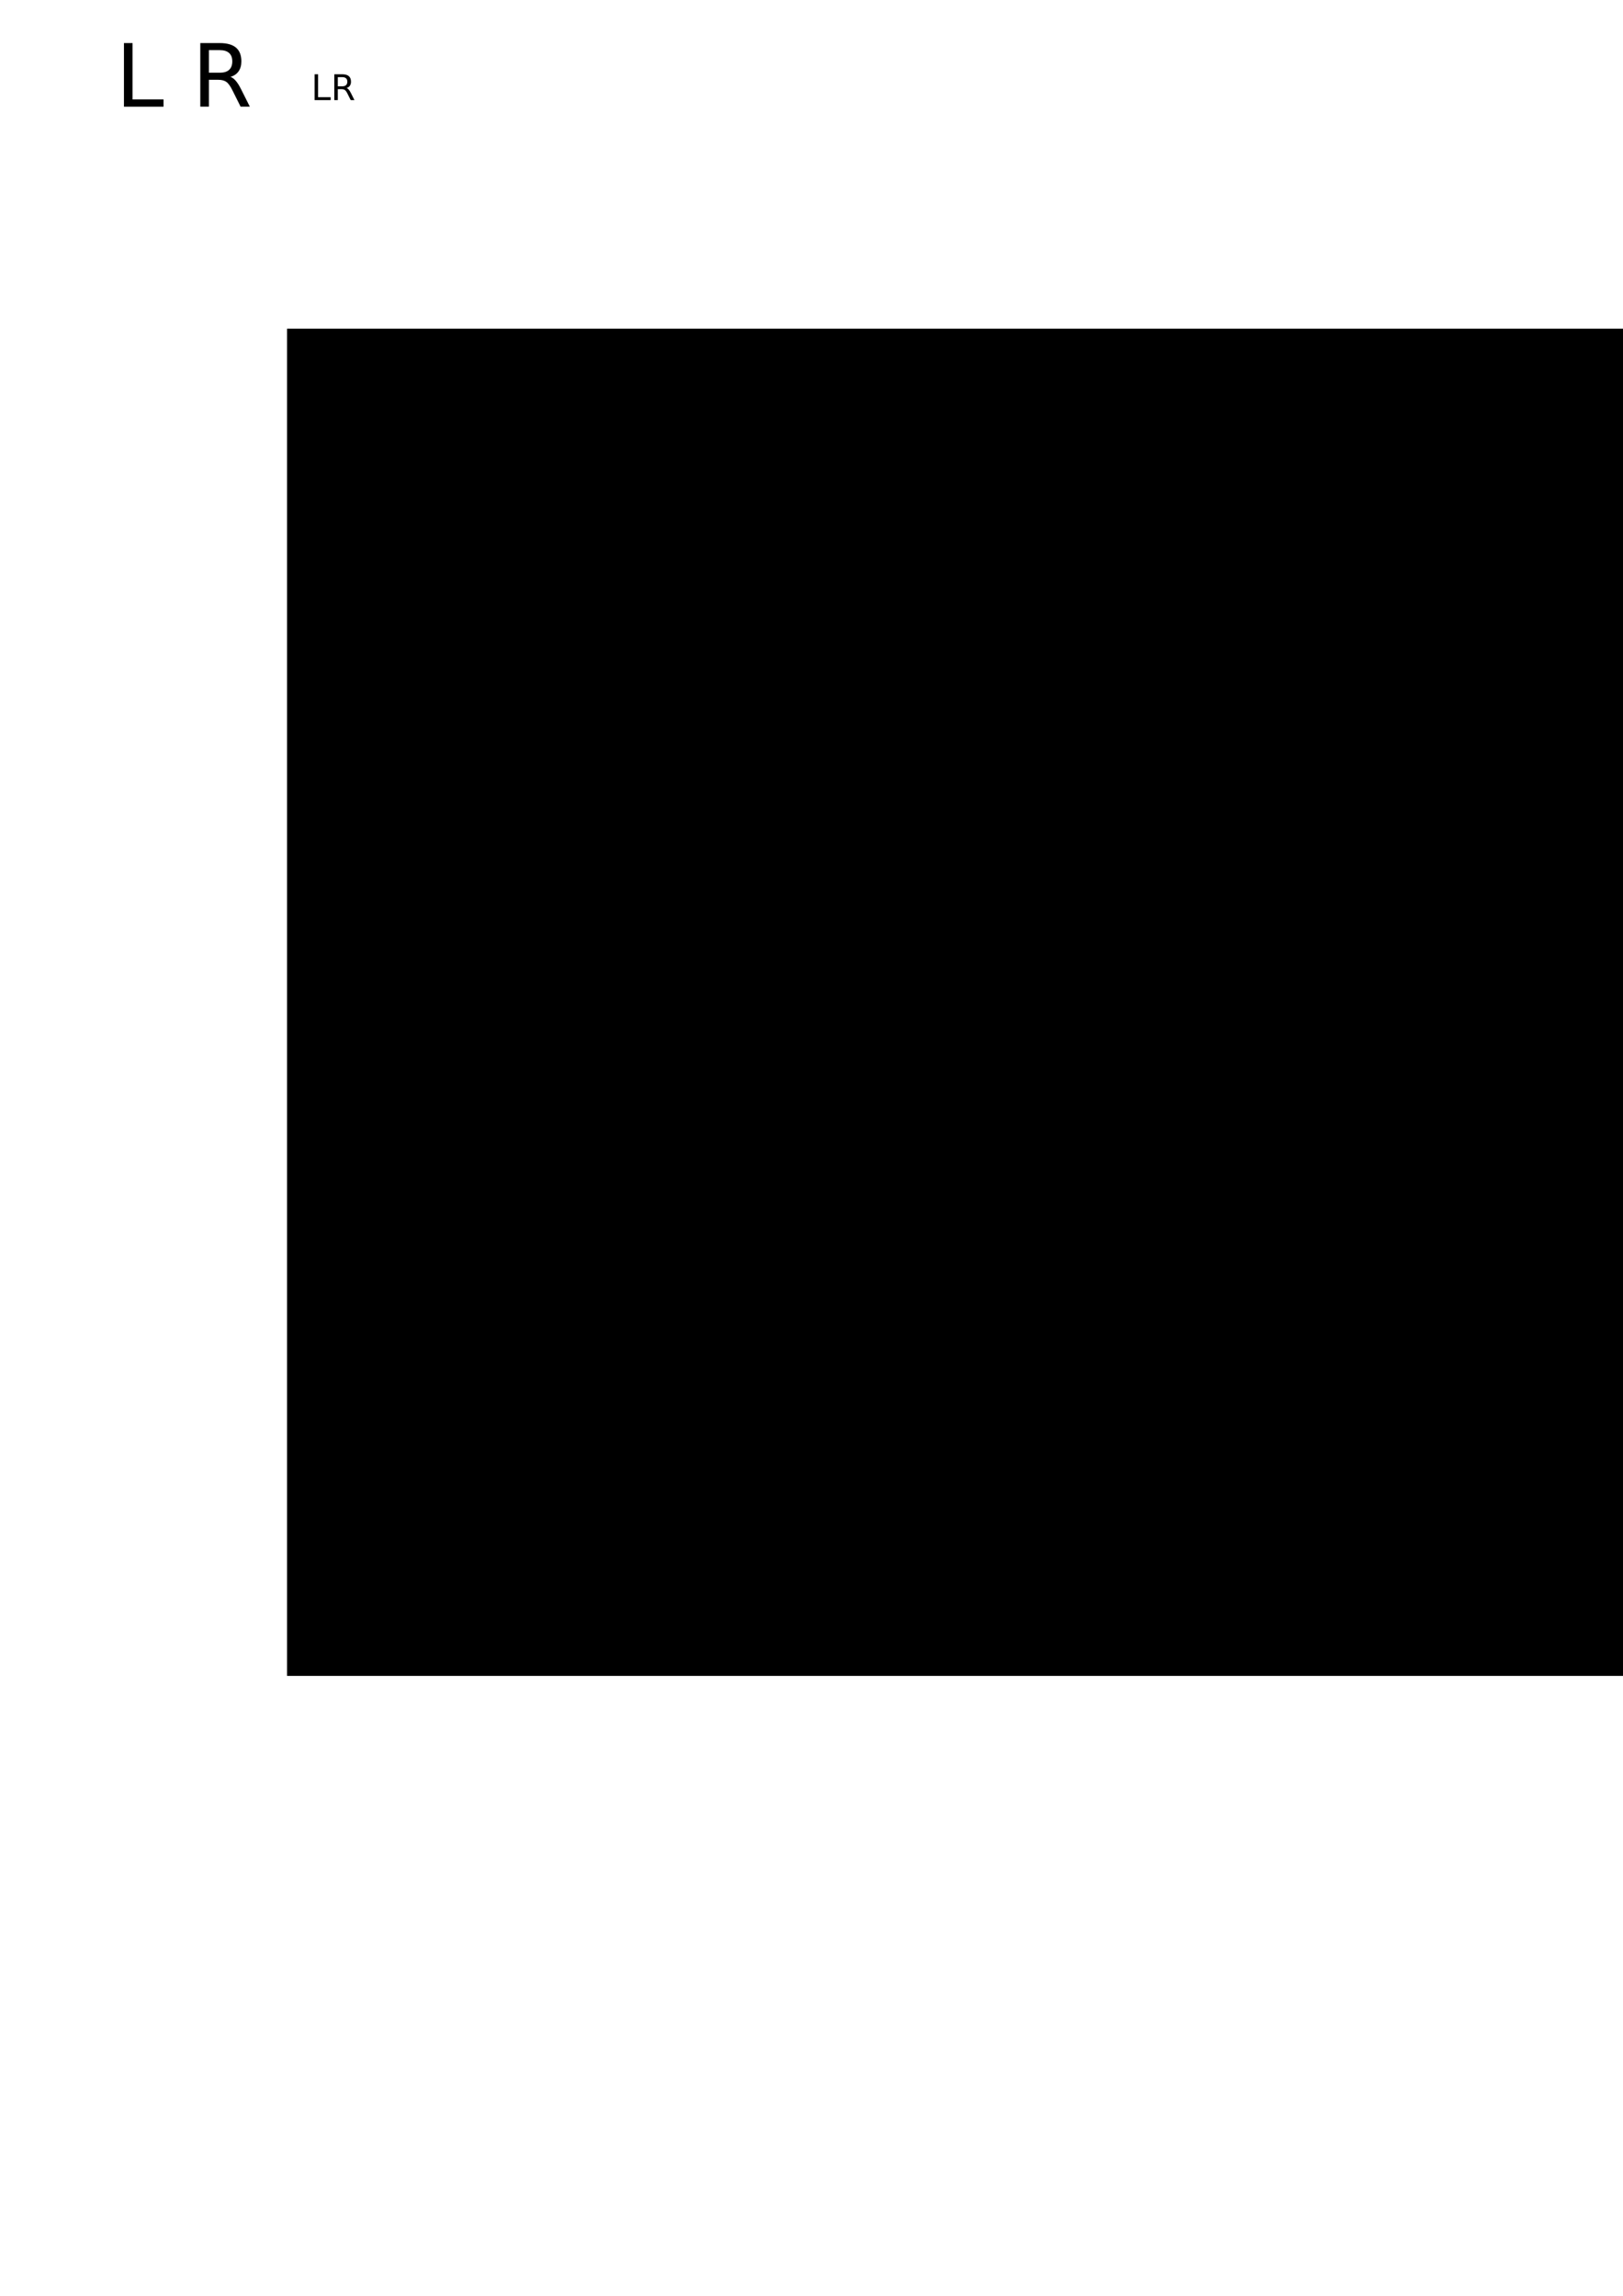 <?xml version="1.0" encoding="UTF-8" standalone="no"?>
<svg
   xmlns:dc="http://purl.org/dc/elements/1.1/"
   xmlns:cc="http://creativecommons.org/ns#"
   xmlns:rdf="http://www.w3.org/1999/02/22-rdf-syntax-ns#"
   xmlns:svg="http://www.w3.org/2000/svg"
   xmlns="http://www.w3.org/2000/svg"
   id="svg8"
   version="1.1"
   viewBox="0 0 210 297"
   height="297mm"
   width="210mm">
  <defs
     id="defs2" />
  <g
     id="layer1">
    <flowRoot
       style="fill:black;fill-opacity:1;stroke:none;font-family:sans-serif;font-style:normal;font-weight:normal;font-size:18.667px;line-height:1.25;letter-spacing:0px;word-spacing:0px;"
       id="flowRoot3713"
       xml:space="preserve"><flowRegion
         style="font-size:18.667px;"
         id="flowRegion3715"><rect
           style="font-size:18.667px;"
           y="42.52"
           x="37.143"
           height="174.286"
           width="231.429"
           id="rect3717" /></flowRegion><flowPara
         id="flowPara3719"></flowPara></flowRoot>    <g
       id="text3723"
       style="font-style:normal;font-weight:normal;font-size:4.586px;line-height:1.25;font-family:sans-serif;letter-spacing:0px;word-spacing:0px;fill:#000000;fill-opacity:1;stroke:none;stroke-width:0.265"
       aria-label="L R">
      <path
         id="path3725"
         style="font-size:11.289px;stroke-width:0.265"
         d="m 16.038,5.572 h 1.113 v 7.293 h 4.007 v 0.937 h -5.121 z" />
      <path
         id="path3727"
         style="font-size:11.289px;stroke-width:0.265"
         d="m 29.818,9.943 q 0.358,0.121 0.695,0.518 0.342,0.397 0.684,1.091 l 1.13,2.249 h -1.196 l -1.053,-2.111 q -0.408,-0.827 -0.794,-1.097 -0.38,-0.27 -1.042,-0.27 h -1.213 v 3.478 H 25.916 V 5.572 h 2.514 q 1.411,0 2.106,0.59 0.695,0.59 0.695,1.78 0,0.777 -0.364,1.29 -0.358,0.513 -1.047,0.711 z M 27.029,6.487 v 2.921 h 1.4 q 0.805,0 1.213,-0.369 0.413,-0.375 0.413,-1.097 0,-0.722 -0.413,-1.086 -0.408,-0.369 -1.213,-0.369 z" />
    </g>
    <g
       id="text3732"
       style="font-style:normal;font-weight:normal;font-size:4.586px;line-height:1.25;font-family:sans-serif;letter-spacing:0px;word-spacing:0px;fill:#000000;fill-opacity:1;stroke:none;stroke-width:0.265"
       aria-label="LR">
      <path
         id="path3734"
         style="stroke-width:0.265"
         d="m 40.705,9.608 h 0.452 v 2.963 h 1.628 v 0.381 h -2.08 z" />
      <path
         id="path3736"
         style="stroke-width:0.265"
         d="m 44.843,11.383 q 0.146,0.049 0.282,0.21 0.139,0.161 0.278,0.443 l 0.459,0.914 H 45.376 L 44.948,12.093 Q 44.782,11.757 44.626,11.648 44.471,11.538 44.202,11.538 h -0.493 v 1.413 H 43.257 V 9.608 h 1.021 q 0.573,0 0.855,0.24 0.282,0.24 0.282,0.723 0,0.316 -0.148,0.524 -0.146,0.208 -0.425,0.289 z M 43.71,9.979 v 1.187 h 0.569 q 0.327,0 0.493,-0.15 0.168,-0.152 0.168,-0.446 0,-0.293 -0.168,-0.441 -0.166,-0.15 -0.493,-0.15 z" />
    </g>
  </g>
</svg>
